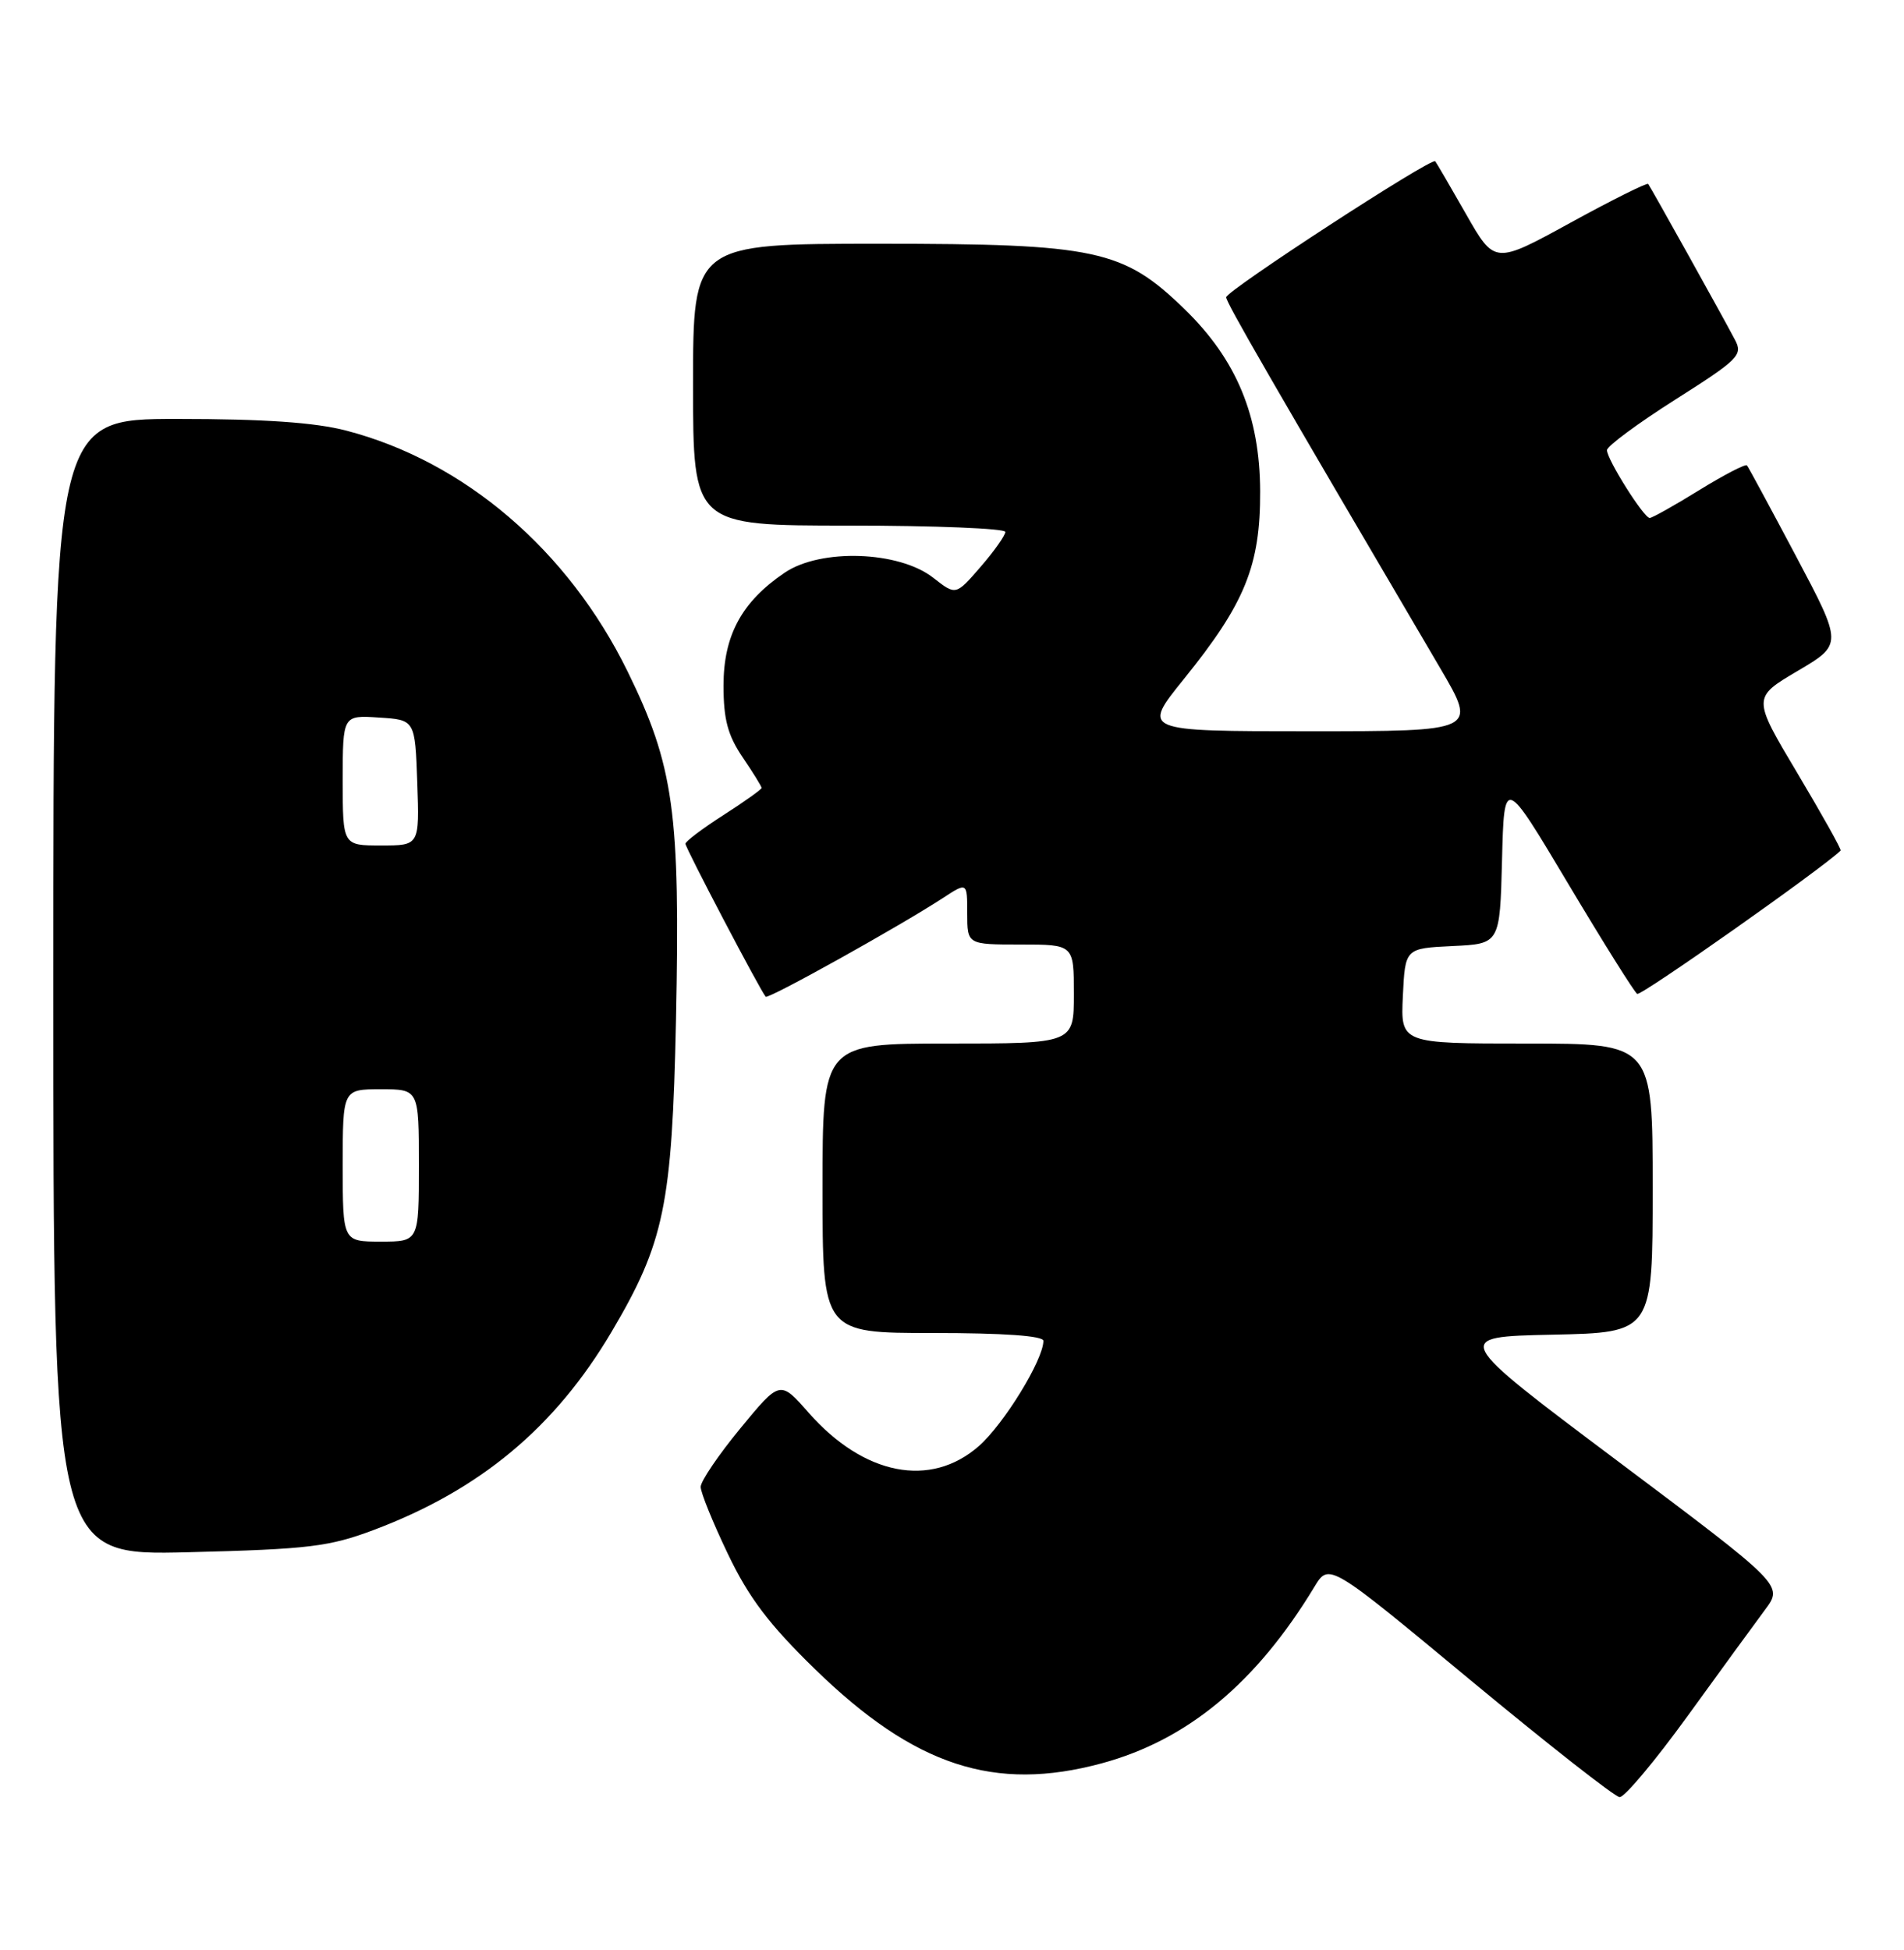 <?xml version="1.0" encoding="UTF-8" standalone="no"?>
<!DOCTYPE svg PUBLIC "-//W3C//DTD SVG 1.1//EN" "http://www.w3.org/Graphics/SVG/1.1/DTD/svg11.dtd" >
<svg xmlns="http://www.w3.org/2000/svg" xmlns:xlink="http://www.w3.org/1999/xlink" version="1.1" viewBox="0 0 250 256">
 <g >
 <path fill="currentColor"
d=" M 221.61 225.25 C 225.89 219.34 230.46 213.07 231.77 211.31 C 234.14 208.12 234.14 208.12 212.40 191.81 C 190.66 175.50 190.66 175.50 203.83 175.22 C 217.00 174.94 217.00 174.94 217.00 155.97 C 217.00 137.00 217.00 137.00 200.45 137.00 C 183.90 137.00 183.90 137.00 184.20 130.75 C 184.50 124.50 184.50 124.50 190.72 124.20 C 196.94 123.91 196.94 123.91 197.22 112.91 C 197.50 101.92 197.50 101.92 205.89 115.99 C 210.50 123.72 214.59 130.25 214.97 130.48 C 215.47 130.79 239.45 113.89 241.68 111.66 C 241.81 111.53 239.25 106.96 236.00 101.50 C 230.09 91.59 230.09 91.59 236.02 88.09 C 241.95 84.59 241.95 84.59 235.84 73.05 C 232.47 66.70 229.57 61.32 229.38 61.10 C 229.19 60.88 226.37 62.34 223.11 64.35 C 219.86 66.36 216.93 68.00 216.61 68.00 C 215.84 68.00 211.00 60.32 211.00 59.10 C 211.00 58.58 215.04 55.59 219.97 52.46 C 228.27 47.20 228.86 46.61 227.82 44.64 C 226.18 41.51 216.73 24.56 216.41 24.15 C 216.26 23.96 211.66 26.25 206.19 29.25 C 196.25 34.70 196.25 34.70 192.49 28.10 C 190.42 24.47 188.60 21.35 188.45 21.17 C 187.98 20.62 161.00 38.17 161.00 39.03 C 161.00 39.72 166.89 49.92 189.12 87.75 C 193.96 96.00 193.96 96.00 171.94 96.00 C 149.91 96.00 149.91 96.00 155.44 89.15 C 163.48 79.21 165.49 74.26 165.46 64.50 C 165.42 54.59 162.37 47.23 155.54 40.59 C 147.48 32.76 143.94 32.00 115.46 32.00 C 91.00 32.00 91.00 32.00 91.00 50.50 C 91.00 69.00 91.00 69.00 111.50 69.00 C 122.78 69.00 132.00 69.38 132.00 69.83 C 132.00 70.29 130.54 72.36 128.75 74.42 C 125.50 78.18 125.50 78.18 122.55 75.86 C 118.06 72.33 107.76 71.97 103.02 75.19 C 97.38 79.02 95.00 83.41 95.00 90.01 C 95.00 94.45 95.56 96.54 97.50 99.40 C 98.88 101.43 100.00 103.25 100.00 103.44 C 100.00 103.63 97.75 105.24 95.00 107.00 C 92.25 108.76 90.00 110.46 90.00 110.77 C 90.00 111.32 99.88 130.15 100.54 130.85 C 100.87 131.21 118.07 121.63 123.75 117.93 C 127.00 115.80 127.00 115.80 127.00 119.90 C 127.00 124.00 127.00 124.00 134.00 124.00 C 141.00 124.00 141.00 124.00 141.00 130.50 C 141.00 137.00 141.00 137.00 124.50 137.00 C 108.00 137.00 108.00 137.00 108.00 156.00 C 108.00 175.00 108.00 175.00 122.50 175.00 C 131.81 175.00 137.00 175.37 137.00 176.03 C 137.00 178.51 131.82 186.95 128.53 189.84 C 122.19 195.41 113.42 193.69 106.18 185.47 C 102.42 181.19 102.42 181.19 97.21 187.52 C 94.34 191.00 92.00 194.46 92.00 195.20 C 92.00 195.95 93.61 199.91 95.58 204.02 C 98.32 209.75 100.98 213.26 107.02 219.14 C 120.09 231.86 130.59 235.30 144.67 231.49 C 155.90 228.45 164.93 220.96 172.58 208.33 C 174.50 205.16 174.50 205.16 193.00 220.51 C 203.18 228.95 212.02 235.89 212.66 235.93 C 213.30 235.97 217.33 231.16 221.61 225.25 Z  M 49.12 200.84 C 63.03 195.60 72.87 187.40 80.28 174.88 C 87.23 163.13 88.24 158.24 88.76 133.94 C 89.33 106.65 88.49 100.55 82.39 88.12 C 74.58 72.21 60.98 60.57 45.46 56.53 C 41.34 55.46 34.69 55.00 23.29 55.00 C 7.00 55.00 7.00 55.00 7.00 129.61 C 7.00 204.22 7.00 204.22 24.75 203.78 C 40.59 203.38 43.21 203.06 49.12 200.84 Z  M 45.00 153.00 C 45.00 143.00 45.00 143.00 50.00 143.00 C 55.00 143.00 55.00 143.00 55.00 153.00 C 55.00 163.00 55.00 163.00 50.00 163.00 C 45.00 163.00 45.00 163.00 45.00 153.00 Z  M 45.00 102.45 C 45.00 93.89 45.00 93.89 49.75 94.20 C 54.50 94.50 54.50 94.50 54.79 102.75 C 55.08 111.00 55.08 111.00 50.04 111.00 C 45.00 111.00 45.00 111.00 45.00 102.45 Z "/>
</g>
</svg>